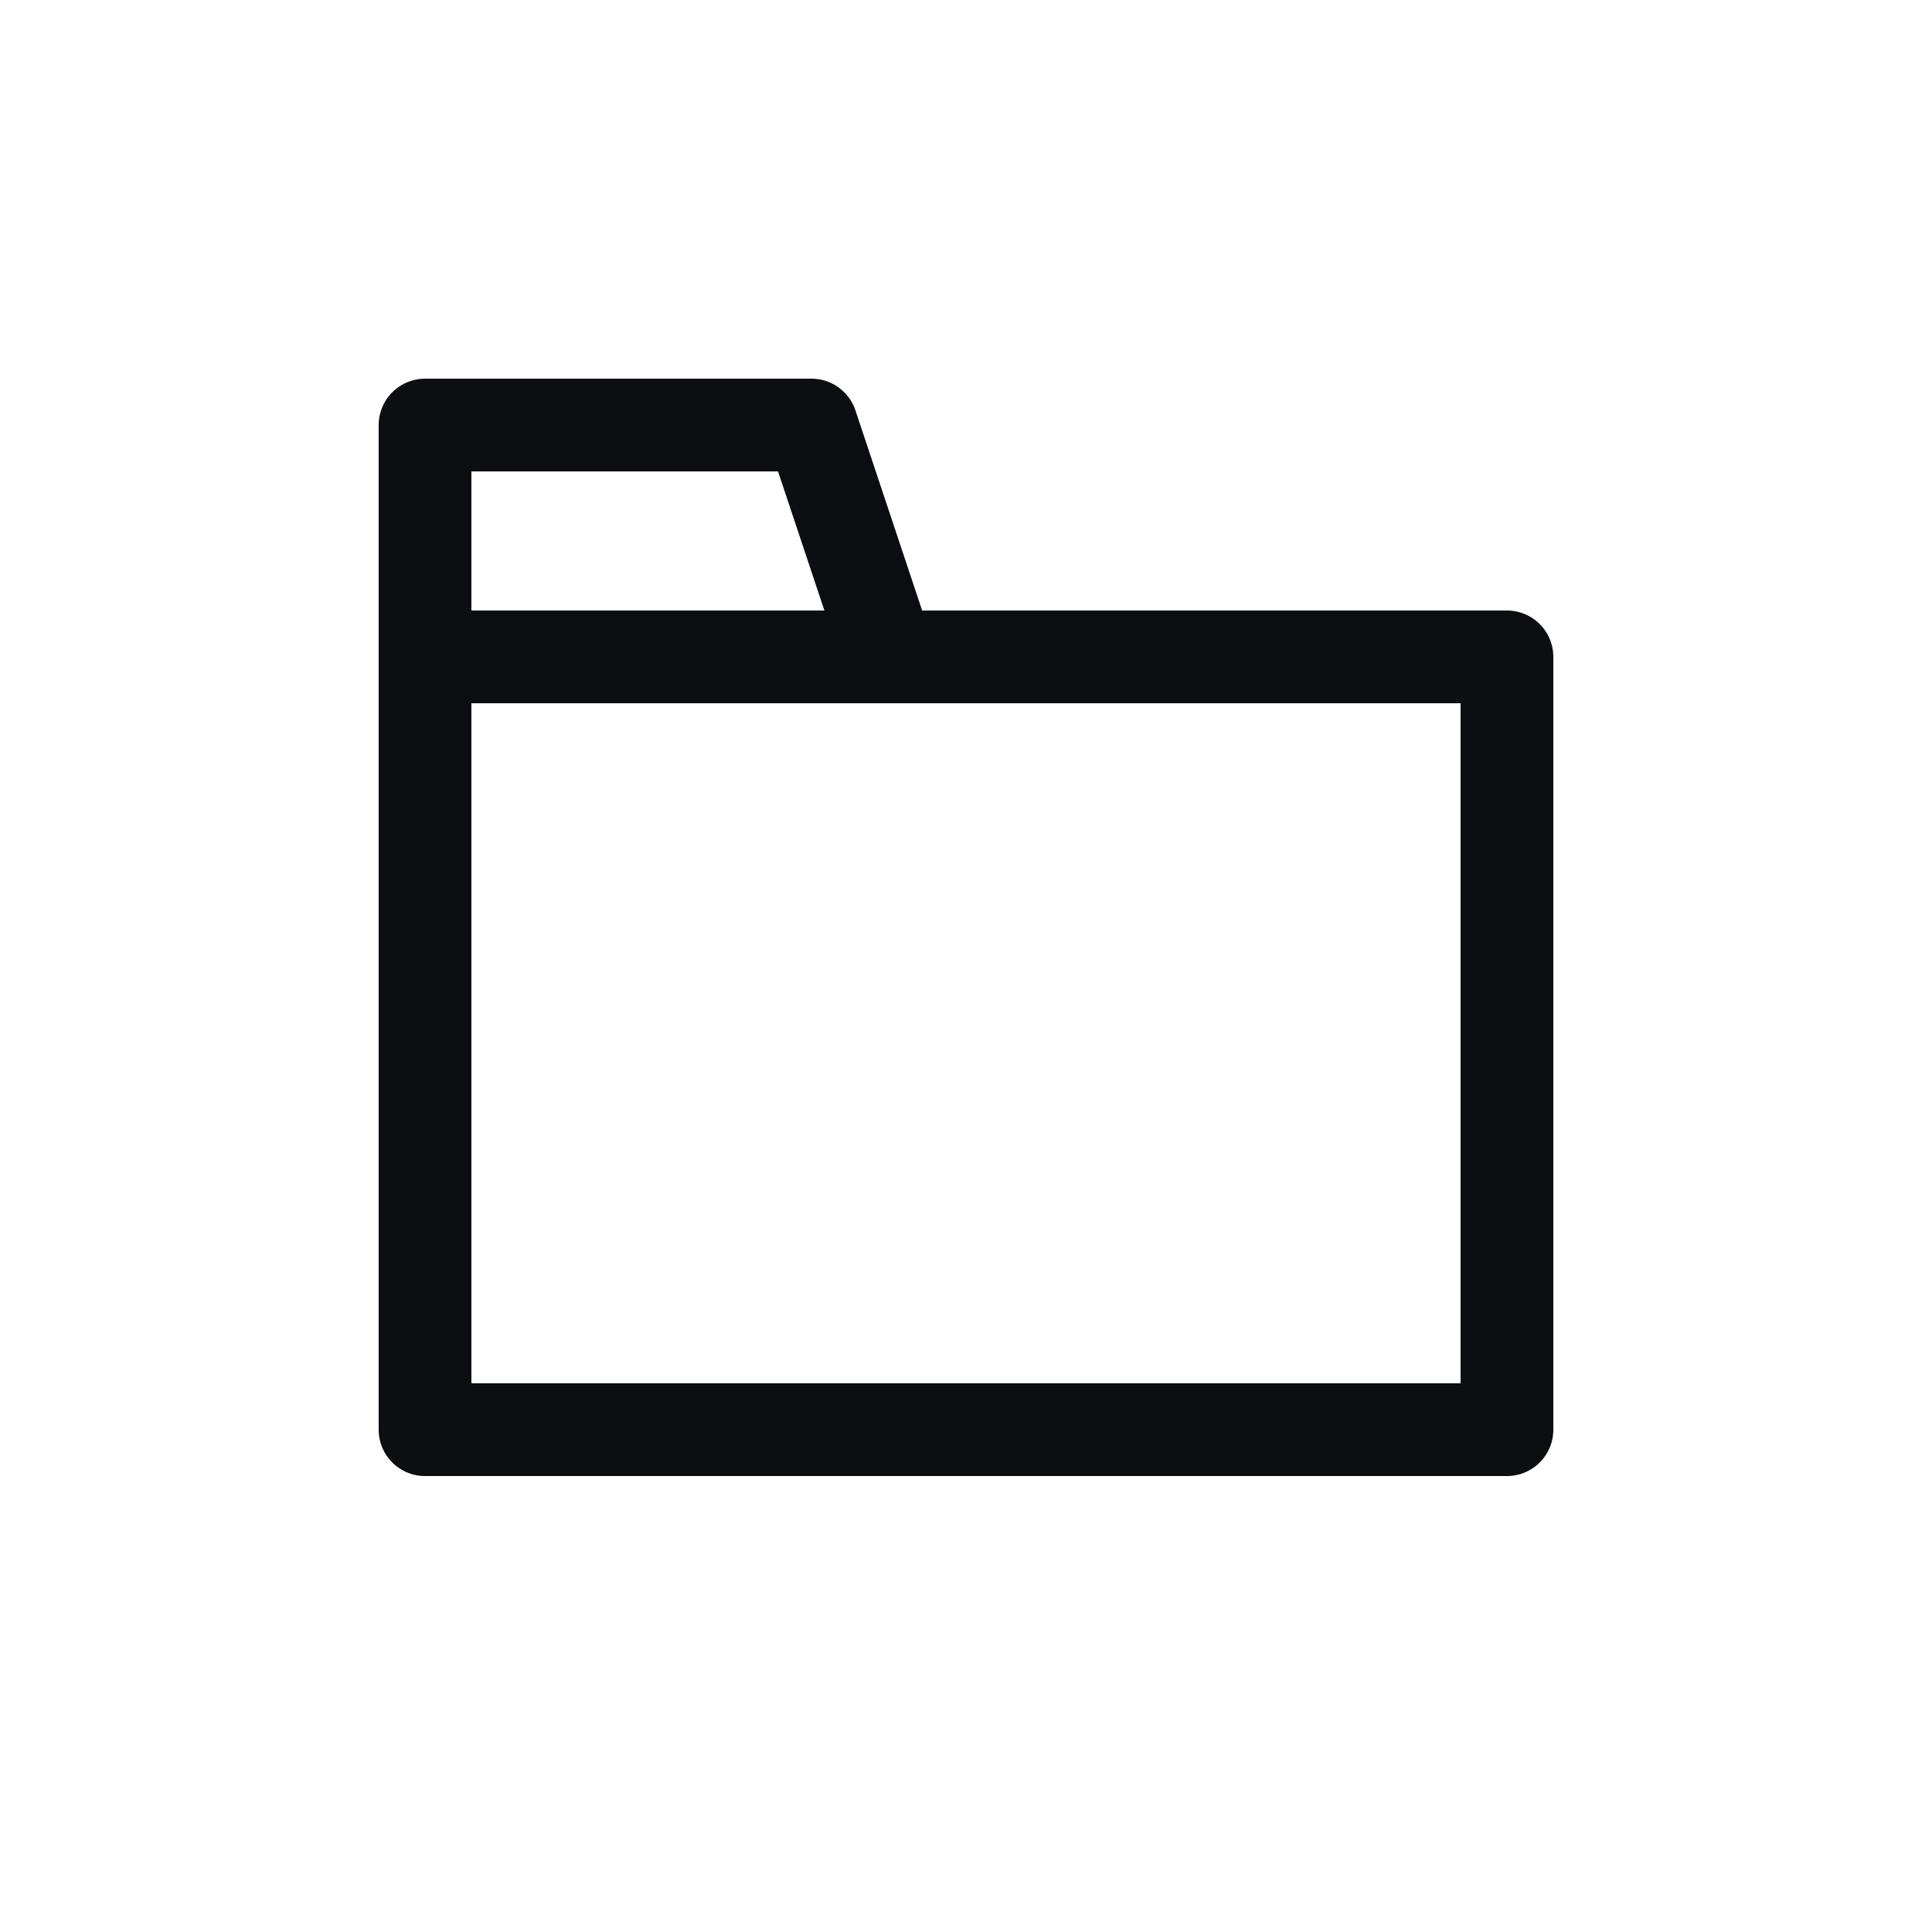 <svg width="25" height="25" viewBox="0 0 25 25" fill="none" xmlns="http://www.w3.org/2000/svg">
<path d="M11.5 8.5H19.5V18.5H5.5V5.5H10.5L11.5 8.5ZM11.5 8.5H5.5" stroke="#0D0E12" stroke-width="1.2" stroke-linejoin="round"/>
</svg>
